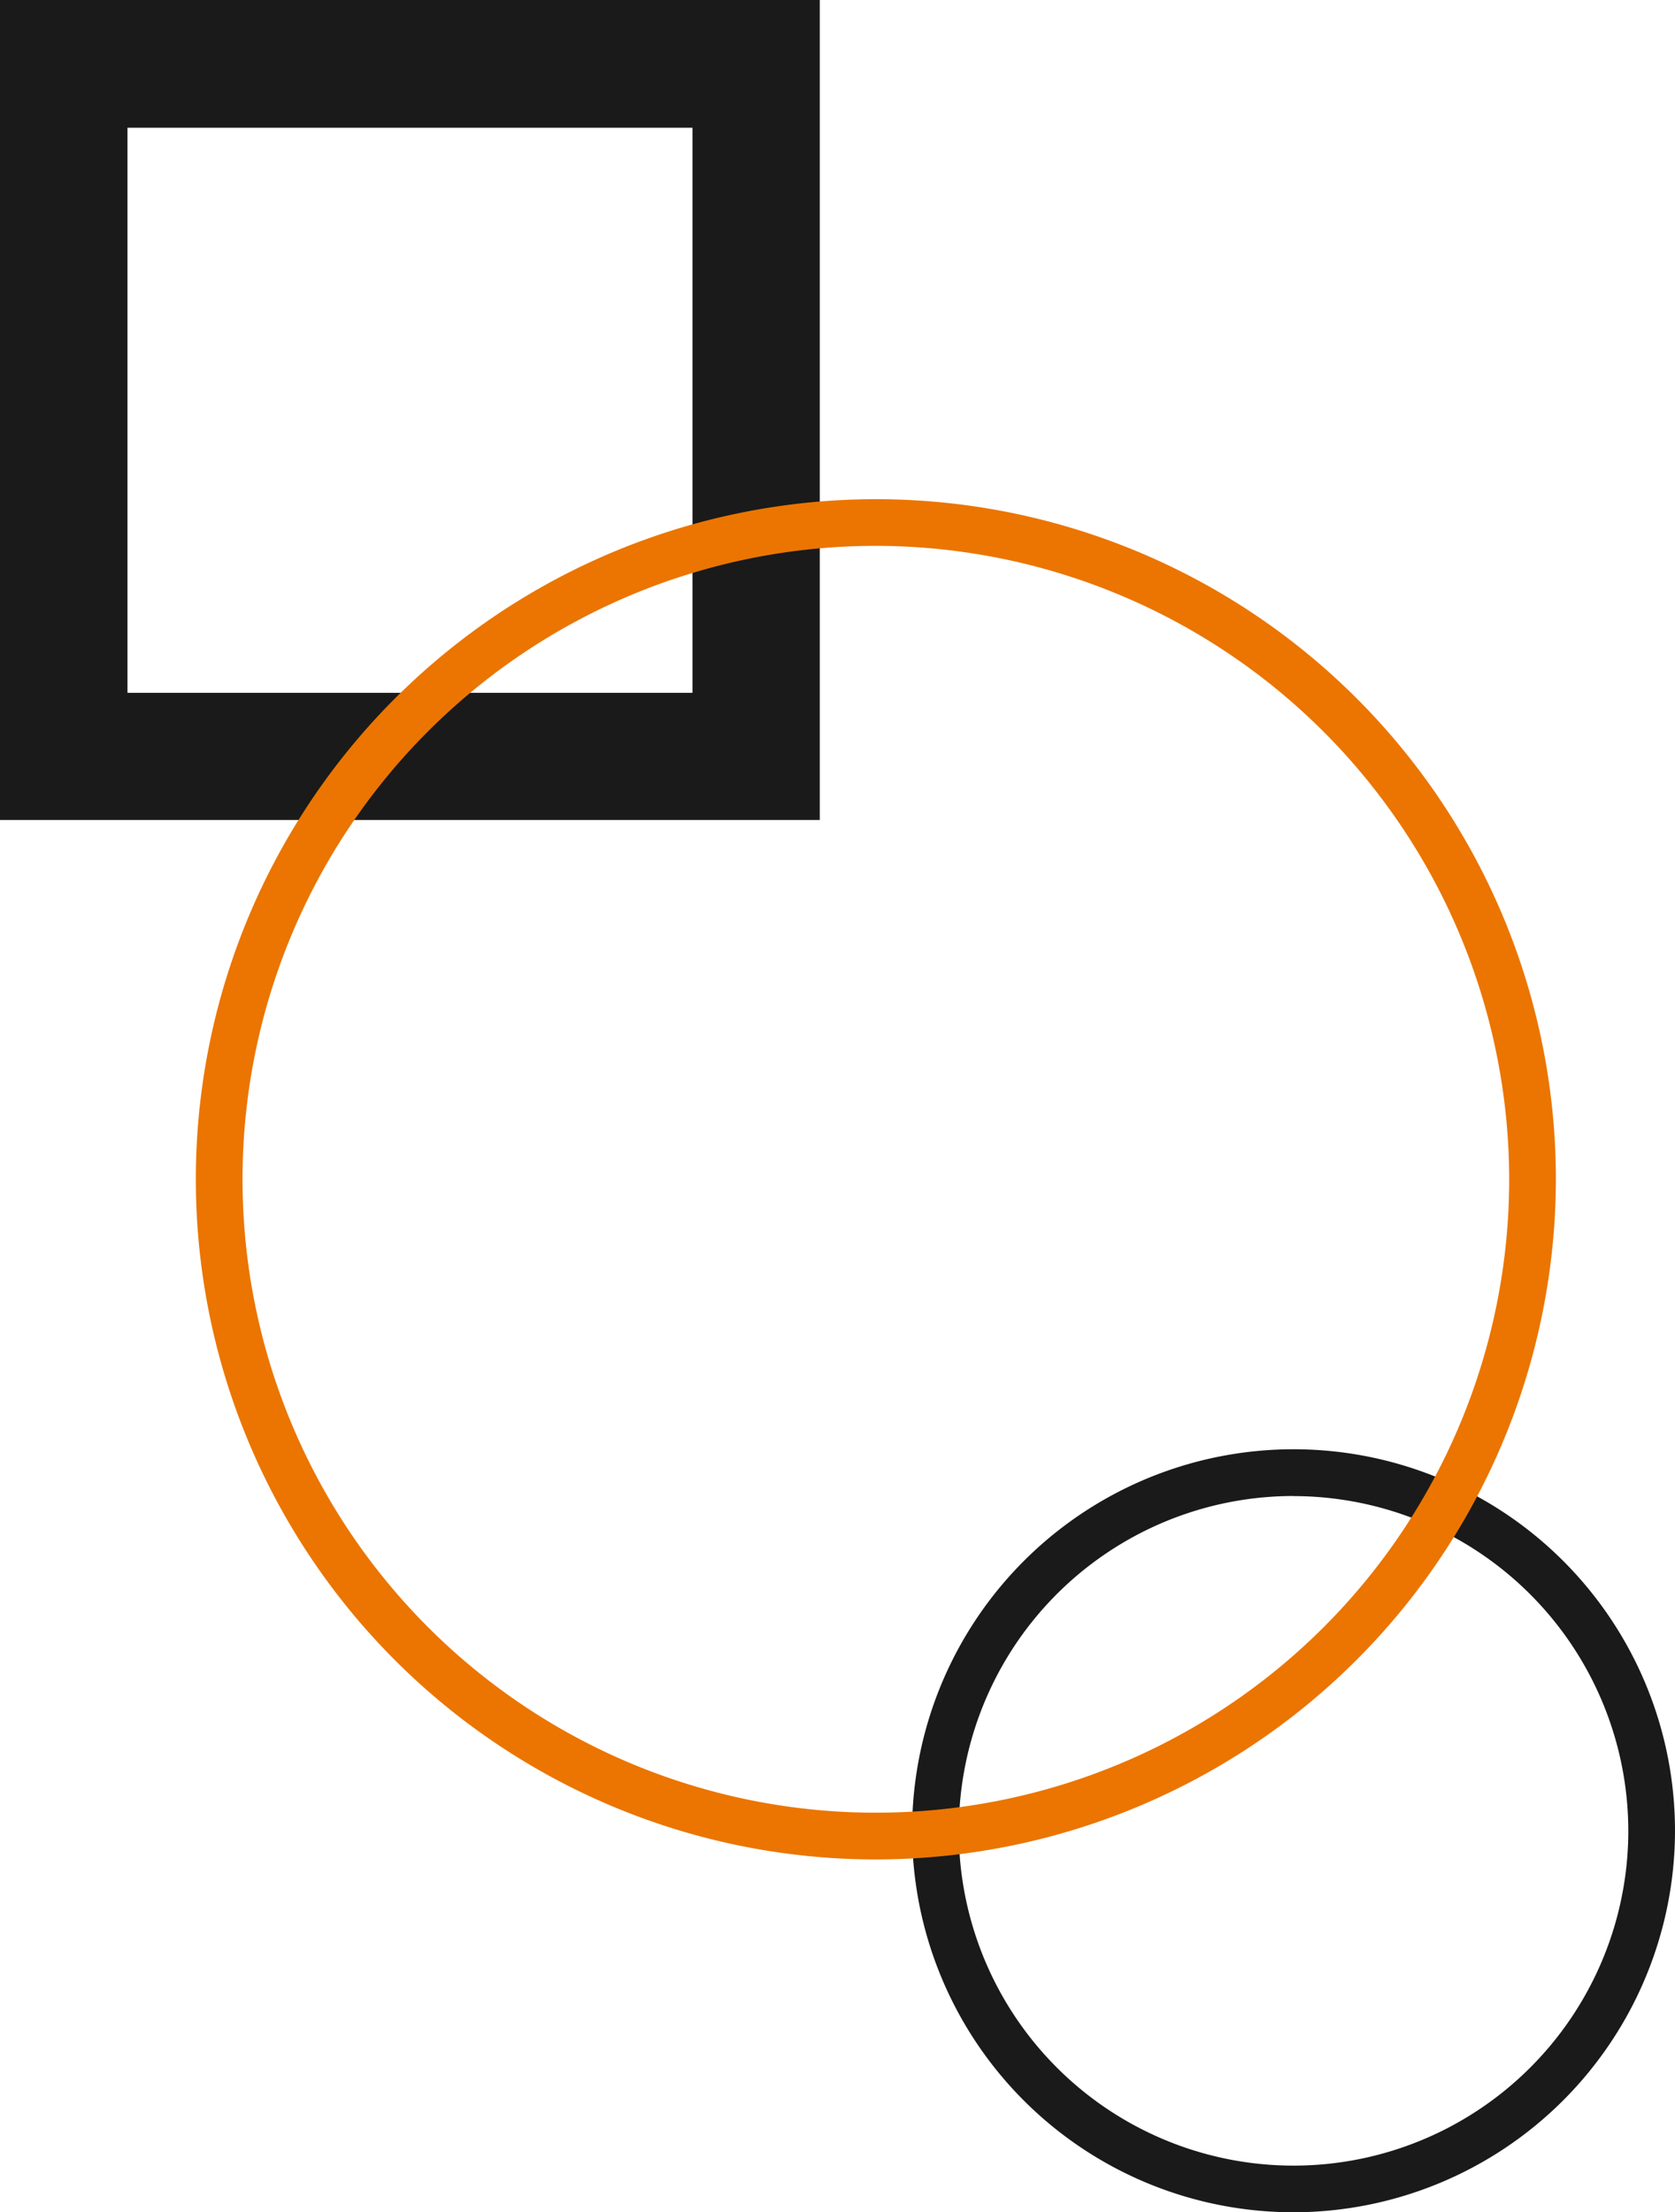 <svg xmlns="http://www.w3.org/2000/svg" width="35.871" height="47.37" viewBox="0 0 35.871 47.37">
  <g id="Grupo_565300" data-name="Grupo 565300" transform="translate(-382.78 -374.965)">
    <g id="Grupo_565297" data-name="Grupo 565297">
      <path id="Trazado_222176" data-name="Trazado 222176" d="M382.78,374.965v17.558h17.556V374.965ZM397.61,389.8h-12.1v-12.1h12.1Z" fill="#1a1a1a"/>
    </g>
    <g id="Grupo_565298" data-name="Grupo 565298">
      <path id="Trazado_222177" data-name="Trazado 222177" d="M410.483,422.335a8.169,8.169,0,1,1,8.168-8.168A8.178,8.178,0,0,1,410.483,422.335Zm0-15.337a7.169,7.169,0,1,0,7.168,7.169A7.177,7.177,0,0,0,410.483,407Z" fill="#1a1a1a"/>
    </g>
    <g id="Grupo_565299" data-name="Grupo 565299">
      <path id="Trazado_222178" data-name="Trazado 222178" d="M401.535,414.78A14.563,14.563,0,1,1,416.1,400.217,14.58,14.58,0,0,1,401.535,414.78Zm0-28.127A13.563,13.563,0,1,0,415.1,400.217,13.579,13.579,0,0,0,401.535,386.653Z" fill="#eb7500"/>
    </g>
  </g>
</svg>
